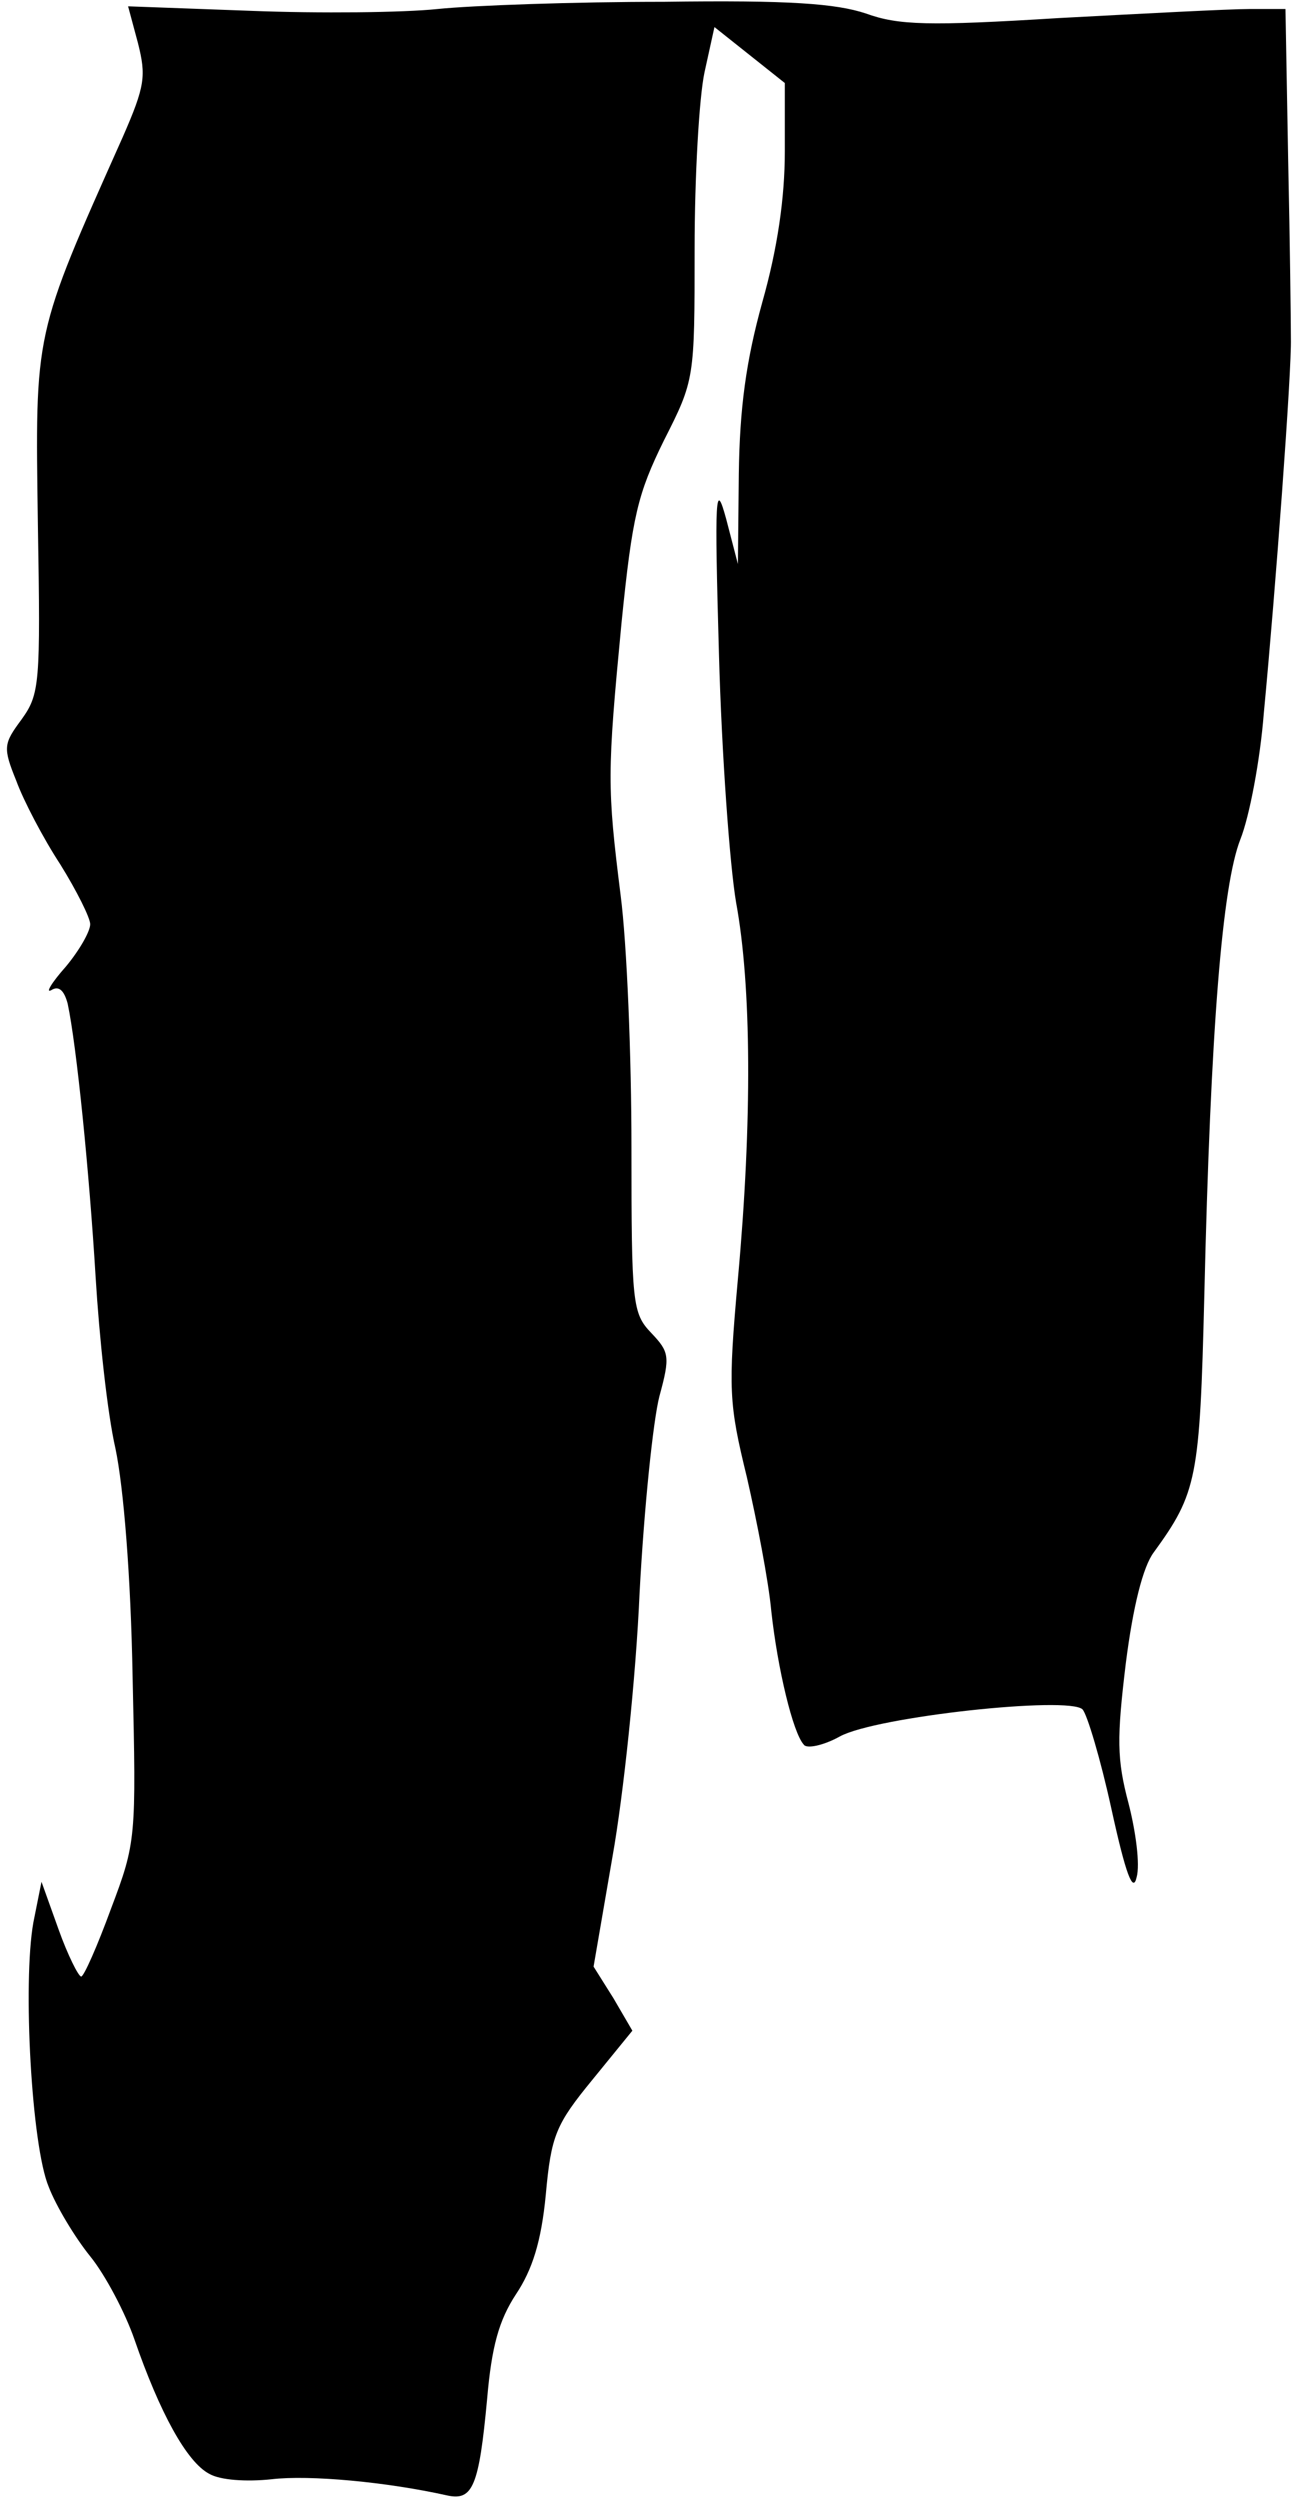 <?xml version="1.0" standalone="no"?>
<!DOCTYPE svg PUBLIC "-//W3C//DTD SVG 20010904//EN"
 "http://www.w3.org/TR/2001/REC-SVG-20010904/DTD/svg10.dtd">
<svg version="1.0" xmlns="http://www.w3.org/2000/svg"
 width="144pt" height="277pt" viewBox="0 0 144 277"
 preserveAspectRatio="xMidYMid meet">
<g transform="translate(0,277) scale(0.1,-0.1)"
fill="#000000" stroke="none">
<path fill="#000000" stroke="none" d="M485 2760 c-38 -4 -131 -5 -207 -2
l-136 5 11 -41 c9 -36 8 -47 -17 -104 -99 -222 -97 -213 -94 -430 3 -176 2
-187 -18 -215 -20 -27 -21 -31 -6 -68 8 -22 30 -64 49 -93 18 -29 33 -59 33
-66 0 -8 -12 -29 -27 -47 -16 -18 -23 -30 -16 -26 8 5 14 0 18 -15 10 -47 24
-187 31 -303 4 -66 13 -151 22 -190 9 -43 17 -141 19 -253 4 -179 4 -183 -24
-257 -15 -41 -30 -75 -33 -75 -3 0 -15 24 -25 52 l-19 53 -9 -45 c-12 -67 -2
-248 17 -293 8 -21 29 -56 46 -77 17 -21 39 -63 49 -92 28 -81 58 -136 83
-149 12 -7 41 -9 69 -6 42 5 128 -3 195 -18 28 -6 35 10 44 107 5 58 13 87 32
116 18 27 28 58 33 110 6 66 11 78 52 128 l44 54 -21 36 -22 35 21 122 c12 67
26 199 30 292 5 94 15 191 22 218 12 44 11 49 -9 70 -21 22 -22 32 -22 206 0
100 -5 225 -12 279 -15 120 -15 135 1 302 12 119 18 143 47 202 34 67 34 68
34 212 0 80 5 168 11 196 l11 50 39 -31 39 -31 0 -76 c0 -51 -8 -107 -25 -167
-18 -65 -25 -117 -26 -190 l-1 -100 -13 50 c-12 44 -13 27 -8 -150 3 -110 12
-234 19 -275 17 -92 18 -242 2 -417 -11 -123 -10 -138 10 -220 11 -48 24 -115
27 -148 7 -64 24 -135 36 -148 3 -5 22 -1 40 9 40 22 254 45 269 30 5 -5 20
-55 32 -110 16 -73 24 -94 28 -76 4 14 -1 51 -9 82 -13 49 -13 72 -3 155 8 63
19 107 31 123 48 66 51 82 56 283 7 299 20 456 40 507 10 25 22 88 26 140 13
136 31 380 30 415 0 17 -1 105 -3 197 l-3 168 -40 0 c-22 0 -117 -5 -211 -10
-145 -9 -178 -8 -214 5 -33 11 -85 15 -224 13 -99 0 -212 -4 -251 -8z"/>
</g>
</svg>
